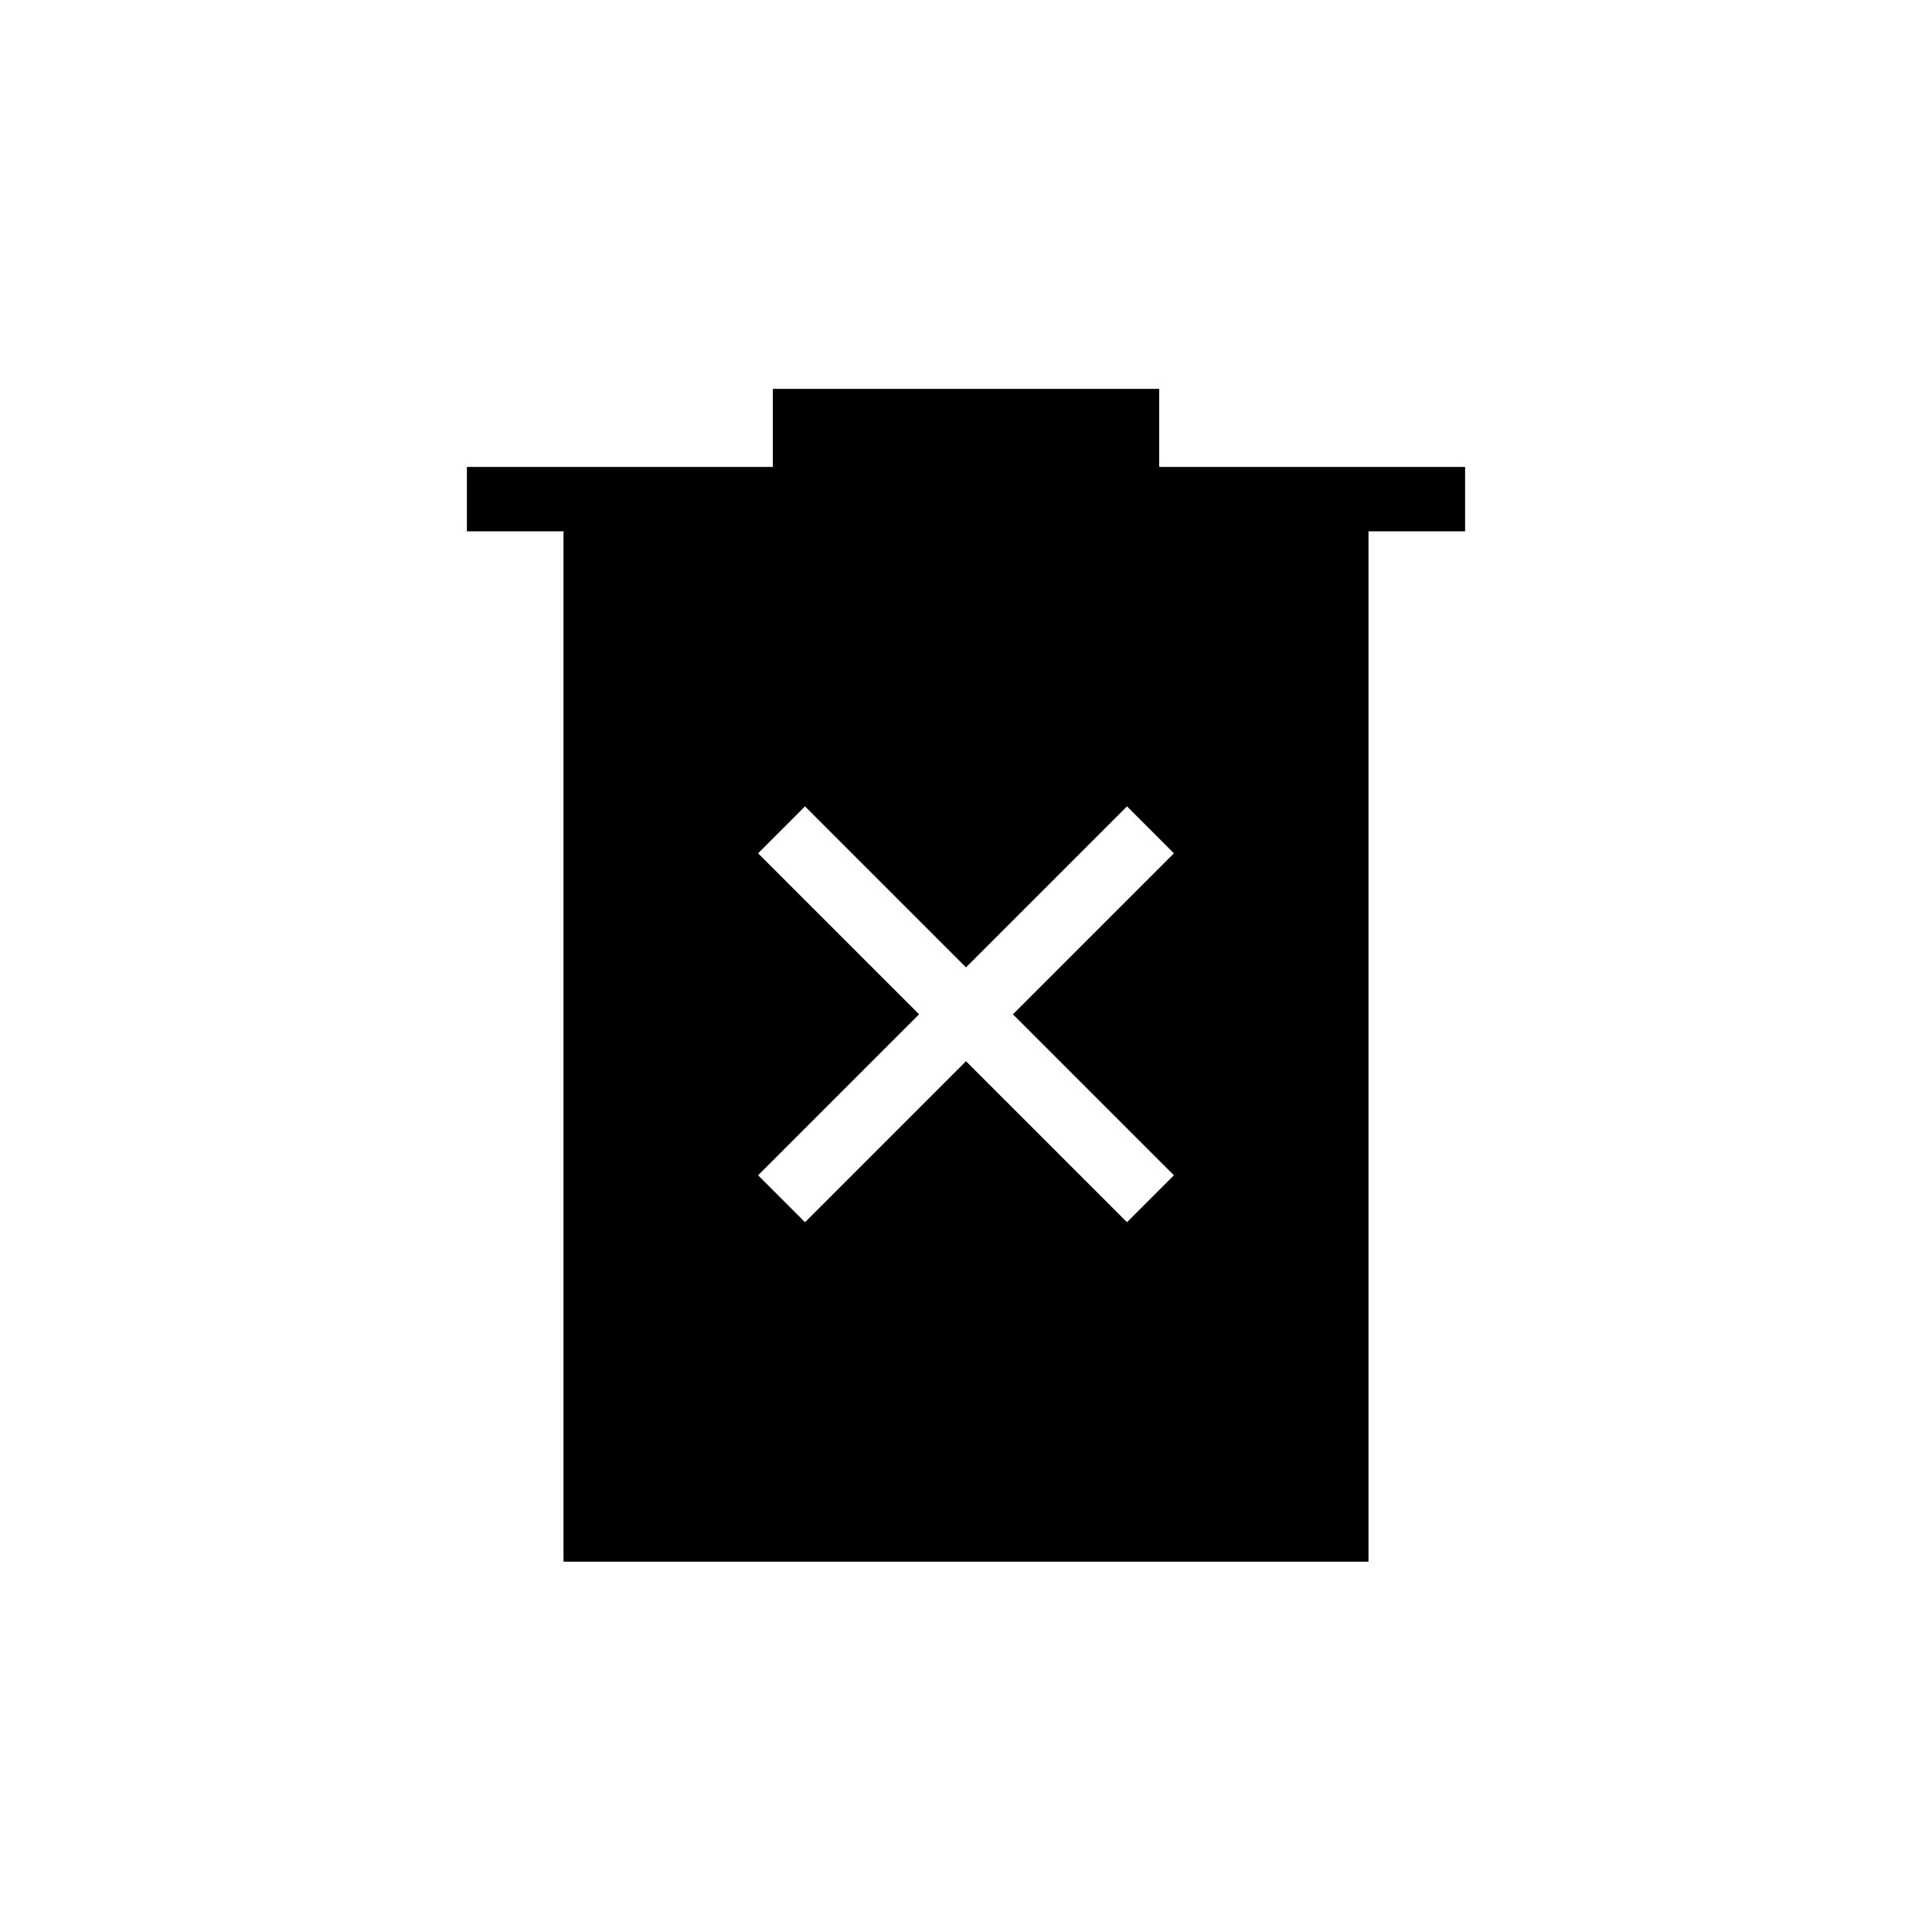 <svg xmlns="http://www.w3.org/2000/svg" height="20" viewBox="0 -960 960 960" width="20"><path d="m400-352.69 80-80 80 80L583.31-376l-80-80 80-80L560-559.31l-80 80-80-80L376.69-536l80 80-80 80L400-352.69ZM280-184v-512h-48v-32h152v-38.77h192V-728h152v32h-48v512H280Z"/></svg>